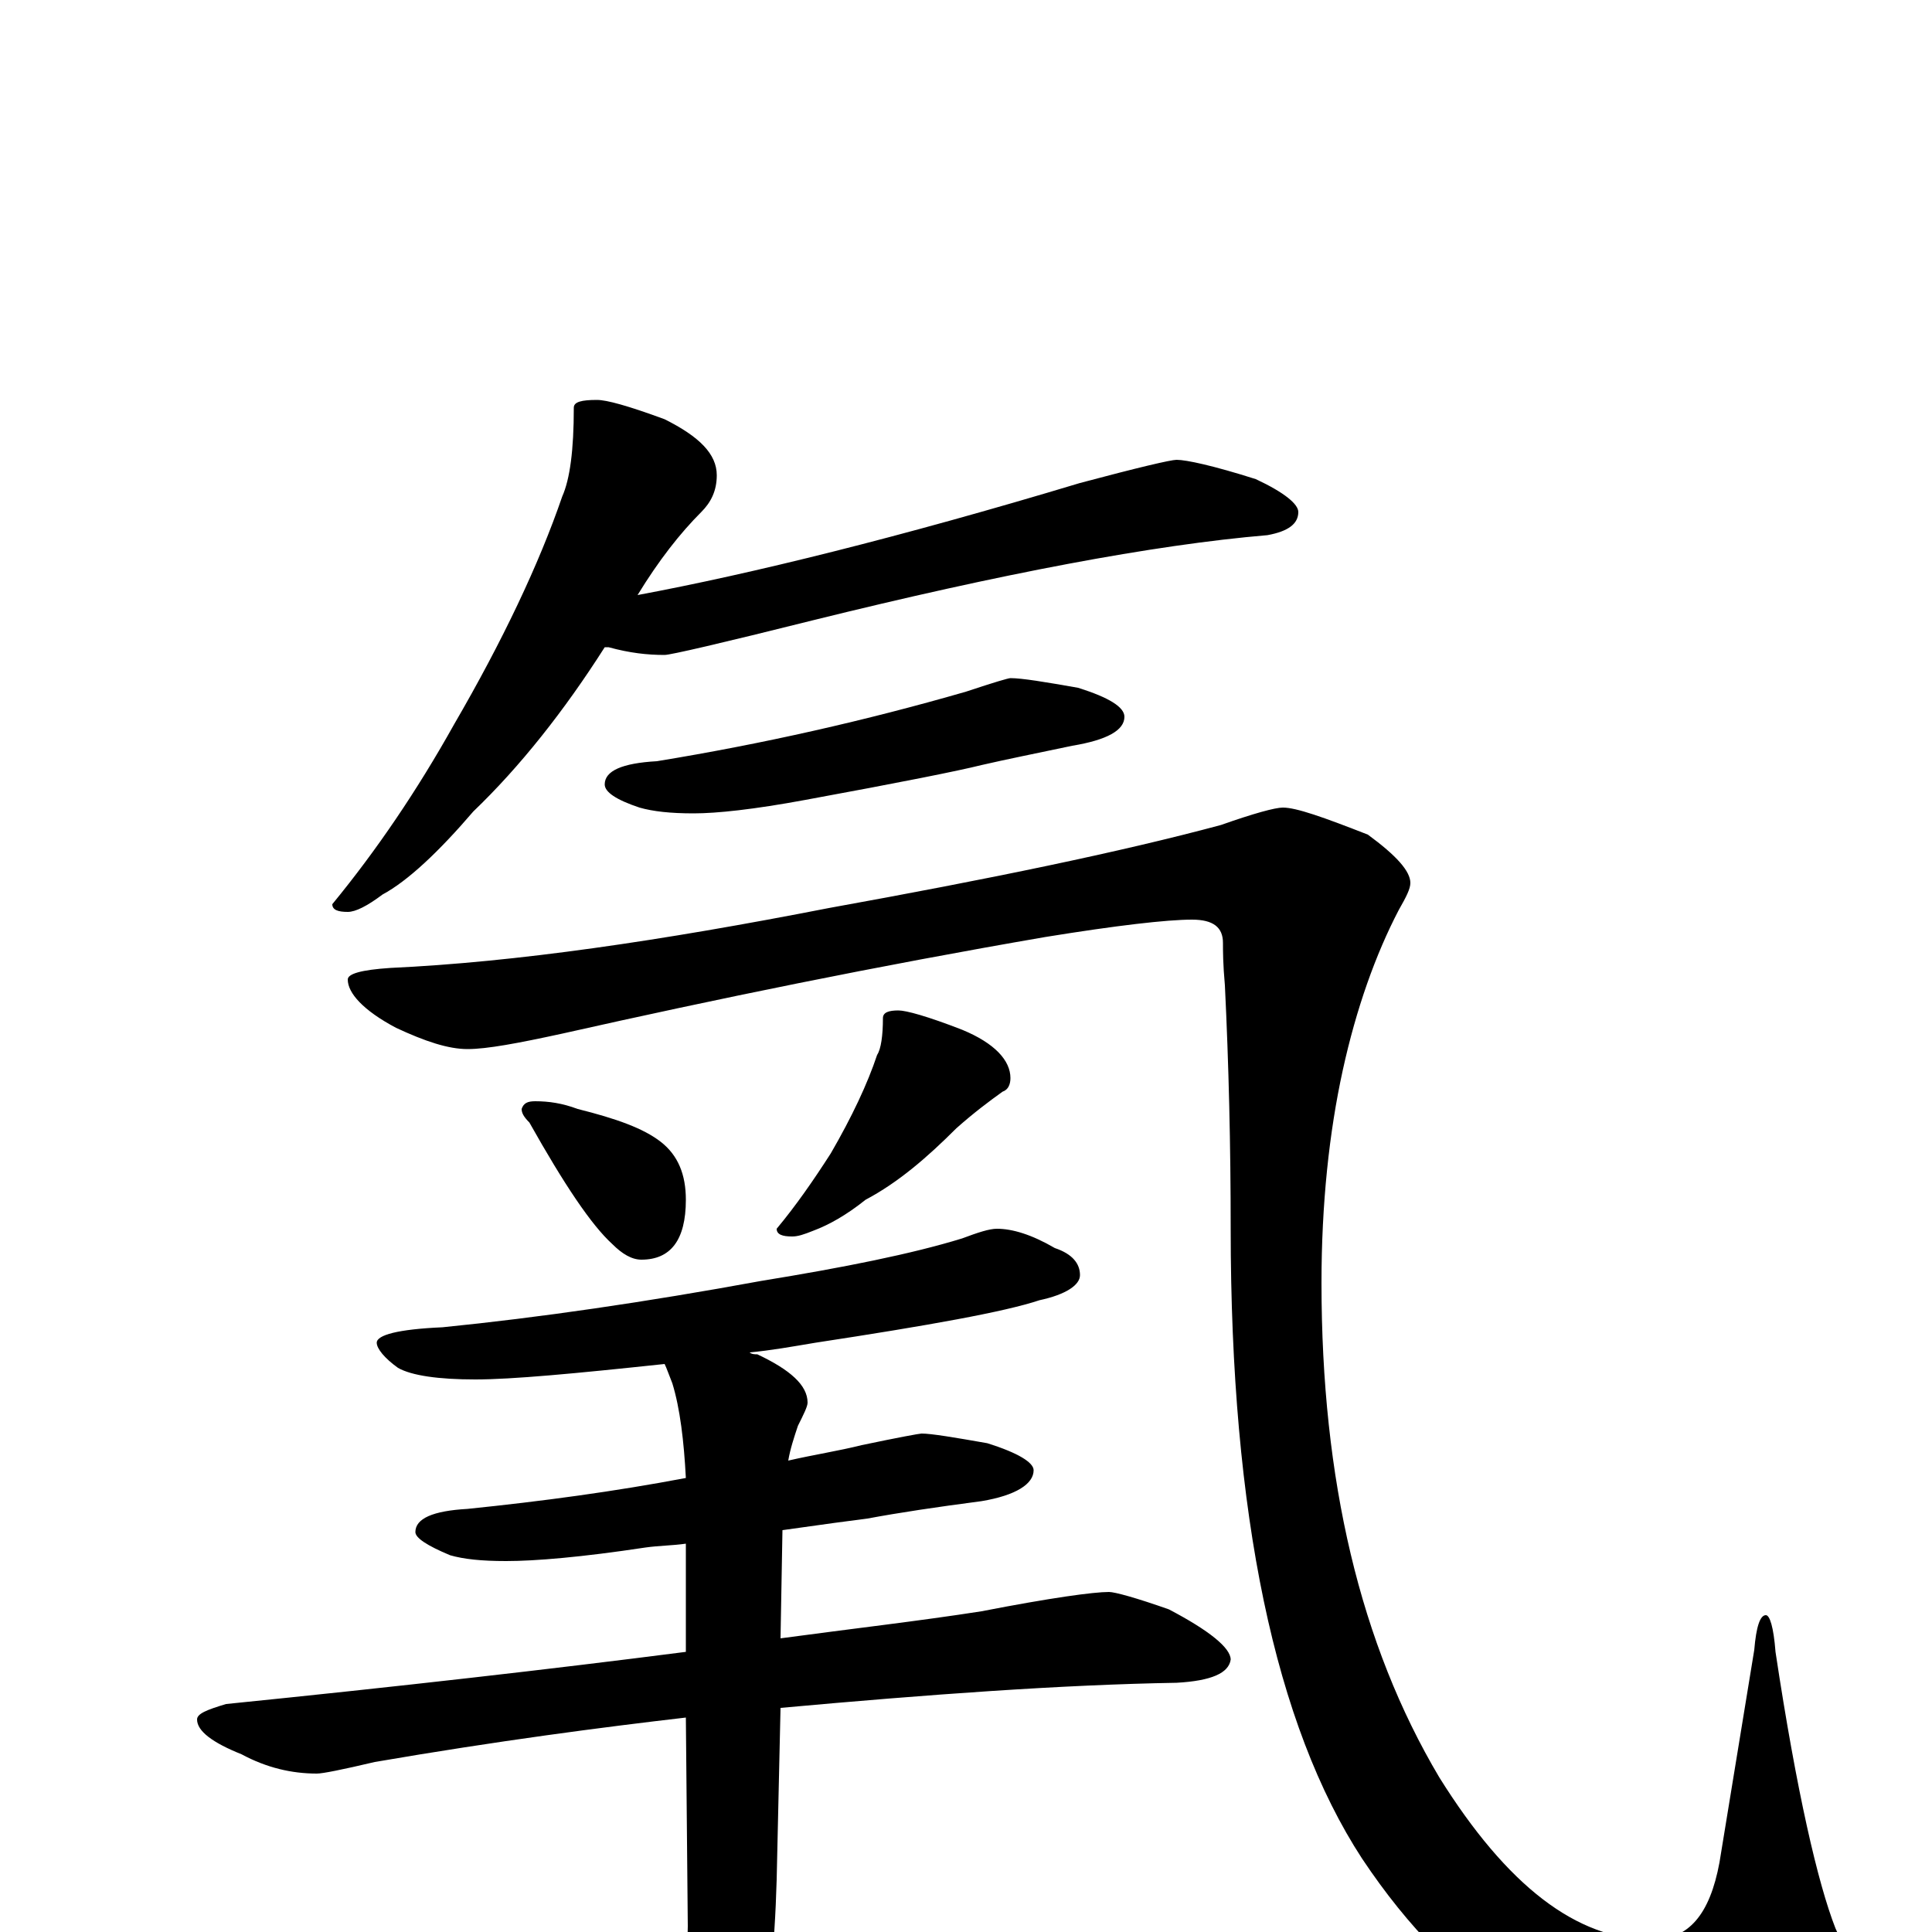 <?xml version="1.0" encoding="utf-8" ?>
<!DOCTYPE svg PUBLIC "-//W3C//DTD SVG 1.1//EN" "http://www.w3.org/Graphics/SVG/1.1/DTD/svg11.dtd">
<svg version="1.1" id="Layer_1" xmlns="http://www.w3.org/2000/svg" xmlns:xlink="http://www.w3.org/1999/xlink" x="0px" y="145px" width="1000px" height="1000px" viewBox="0 0 1000 1000" enable-background="new 0 0 1000 1000" xml:space="preserve">
<g id="Layer_1">
<path id="glyph" transform="matrix(1 0 0 -1 0 1000)" d="M309,793C314,793 325,790 344,783C362,774 371,765 371,754C371,746 368,740 363,735C352,724 341,710 330,692C389,703 466,722 559,750C589,758 606,762 609,762C614,762 628,759 650,752C665,745 672,739 672,735C672,729 667,725 656,723C597,718 518,703 421,679C373,667 347,661 344,661C335,661 326,662 315,665C314,665 314,665 313,665C292,632 269,603 245,580C227,559 211,544 198,537C190,531 184,528 180,528C175,528 172,529 172,532C195,560 216,591 235,625C260,668 279,708 291,743C295,752 297,767 297,789C297,792 301,793 309,793M523,649C529,649 541,647 558,644C574,639 582,634 582,629C582,622 573,617 555,614C536,610 521,607 508,604C496,601 466,595 417,586C390,581 371,579 359,579C347,579 338,580 331,582C319,586 313,590 313,594C313,601 322,605 340,606C395,615 448,627 500,642C515,647 522,649 523,649M664,582C671,582 685,577 708,568C723,557 730,549 730,543C730,540 728,536 724,529C712,506 702,478 695,446C688,414 684,377 684,336C684,234 704,149 745,80C780,24 816,-4 855,-4C874,-4 885,9 890,36l18,110C909,158 911,164 914,164C916,164 918,158 919,145C930,72 941,25 950,2C957,-13 961,-26 961,-35C961,-43 955,-50 943,-57C929,-66 909,-70 883,-70C812,-70 753,-34 705,38C660,107 637,216 637,364C637,407 636,449 634,490C633,501 633,508 633,512C633,520 628,524 617,524C604,524 578,521 541,515C454,500 371,483 291,465C268,460 252,457 242,457C232,457 220,461 205,468C188,477 180,486 180,493C180,496 187,498 202,499C267,502 342,513 429,530C512,545 580,559 632,573C649,579 660,582 664,582M277,430C284,430 291,429 299,426C319,421 333,416 342,409C351,402 355,392 355,379C355,358 347,348 332,348C327,348 322,351 317,356C306,366 292,387 274,419C271,422 270,424 270,426C271,429 273,430 277,430M465,477C469,477 480,474 498,467C515,460 523,451 523,442C523,439 522,436 519,435C512,430 504,424 495,416C480,401 465,388 448,379C438,371 429,366 421,363C416,361 413,360 410,360C405,360 402,361 402,364C412,376 421,389 430,403C441,422 449,439 454,454C456,457 457,464 457,473C457,476 460,477 465,477M516,364C524,364 534,361 546,354C555,351 559,346 559,340C559,335 552,330 538,327C520,321 481,314 422,305C410,303 399,301 388,300C389,299 391,299 392,299C409,291 418,283 418,274C418,272 416,268 413,262C411,256 409,250 408,244C421,247 434,249 446,252C465,256 476,258 477,258C482,258 494,256 511,253C527,248 535,243 535,239C535,232 526,226 508,223C485,220 465,217 449,214C441,213 426,211 405,208l-1,-56C441,157 476,161 508,166C544,173 566,176 574,176C577,176 588,173 605,167C626,156 637,147 637,141C636,134 627,130 609,129C550,128 481,123 404,116l-2,-89C401,-8 398,-39 391,-66C384,-95 377,-109 371,-109C366,-109 362,-99 359,-78C356,-58 355,-31 356,3l-1,108C312,106 258,99 194,88C177,84 167,82 164,82C151,82 138,85 125,92C110,98 102,104 102,110C102,113 107,115 117,118C206,127 285,136 355,145l0,56C348,200 341,200 334,199C301,194 277,192 262,192C249,192 240,193 233,195C221,200 215,204 215,207C215,214 224,218 242,219C281,223 318,228 355,235C354,254 352,271 348,284C346,289 345,292 344,294C297,289 265,286 246,286C227,286 213,288 206,292C199,297 195,302 195,305C195,309 206,312 229,313C279,318 334,326 394,337C437,344 472,351 498,359C506,362 512,364 516,364z"/>
</g>
</svg>

